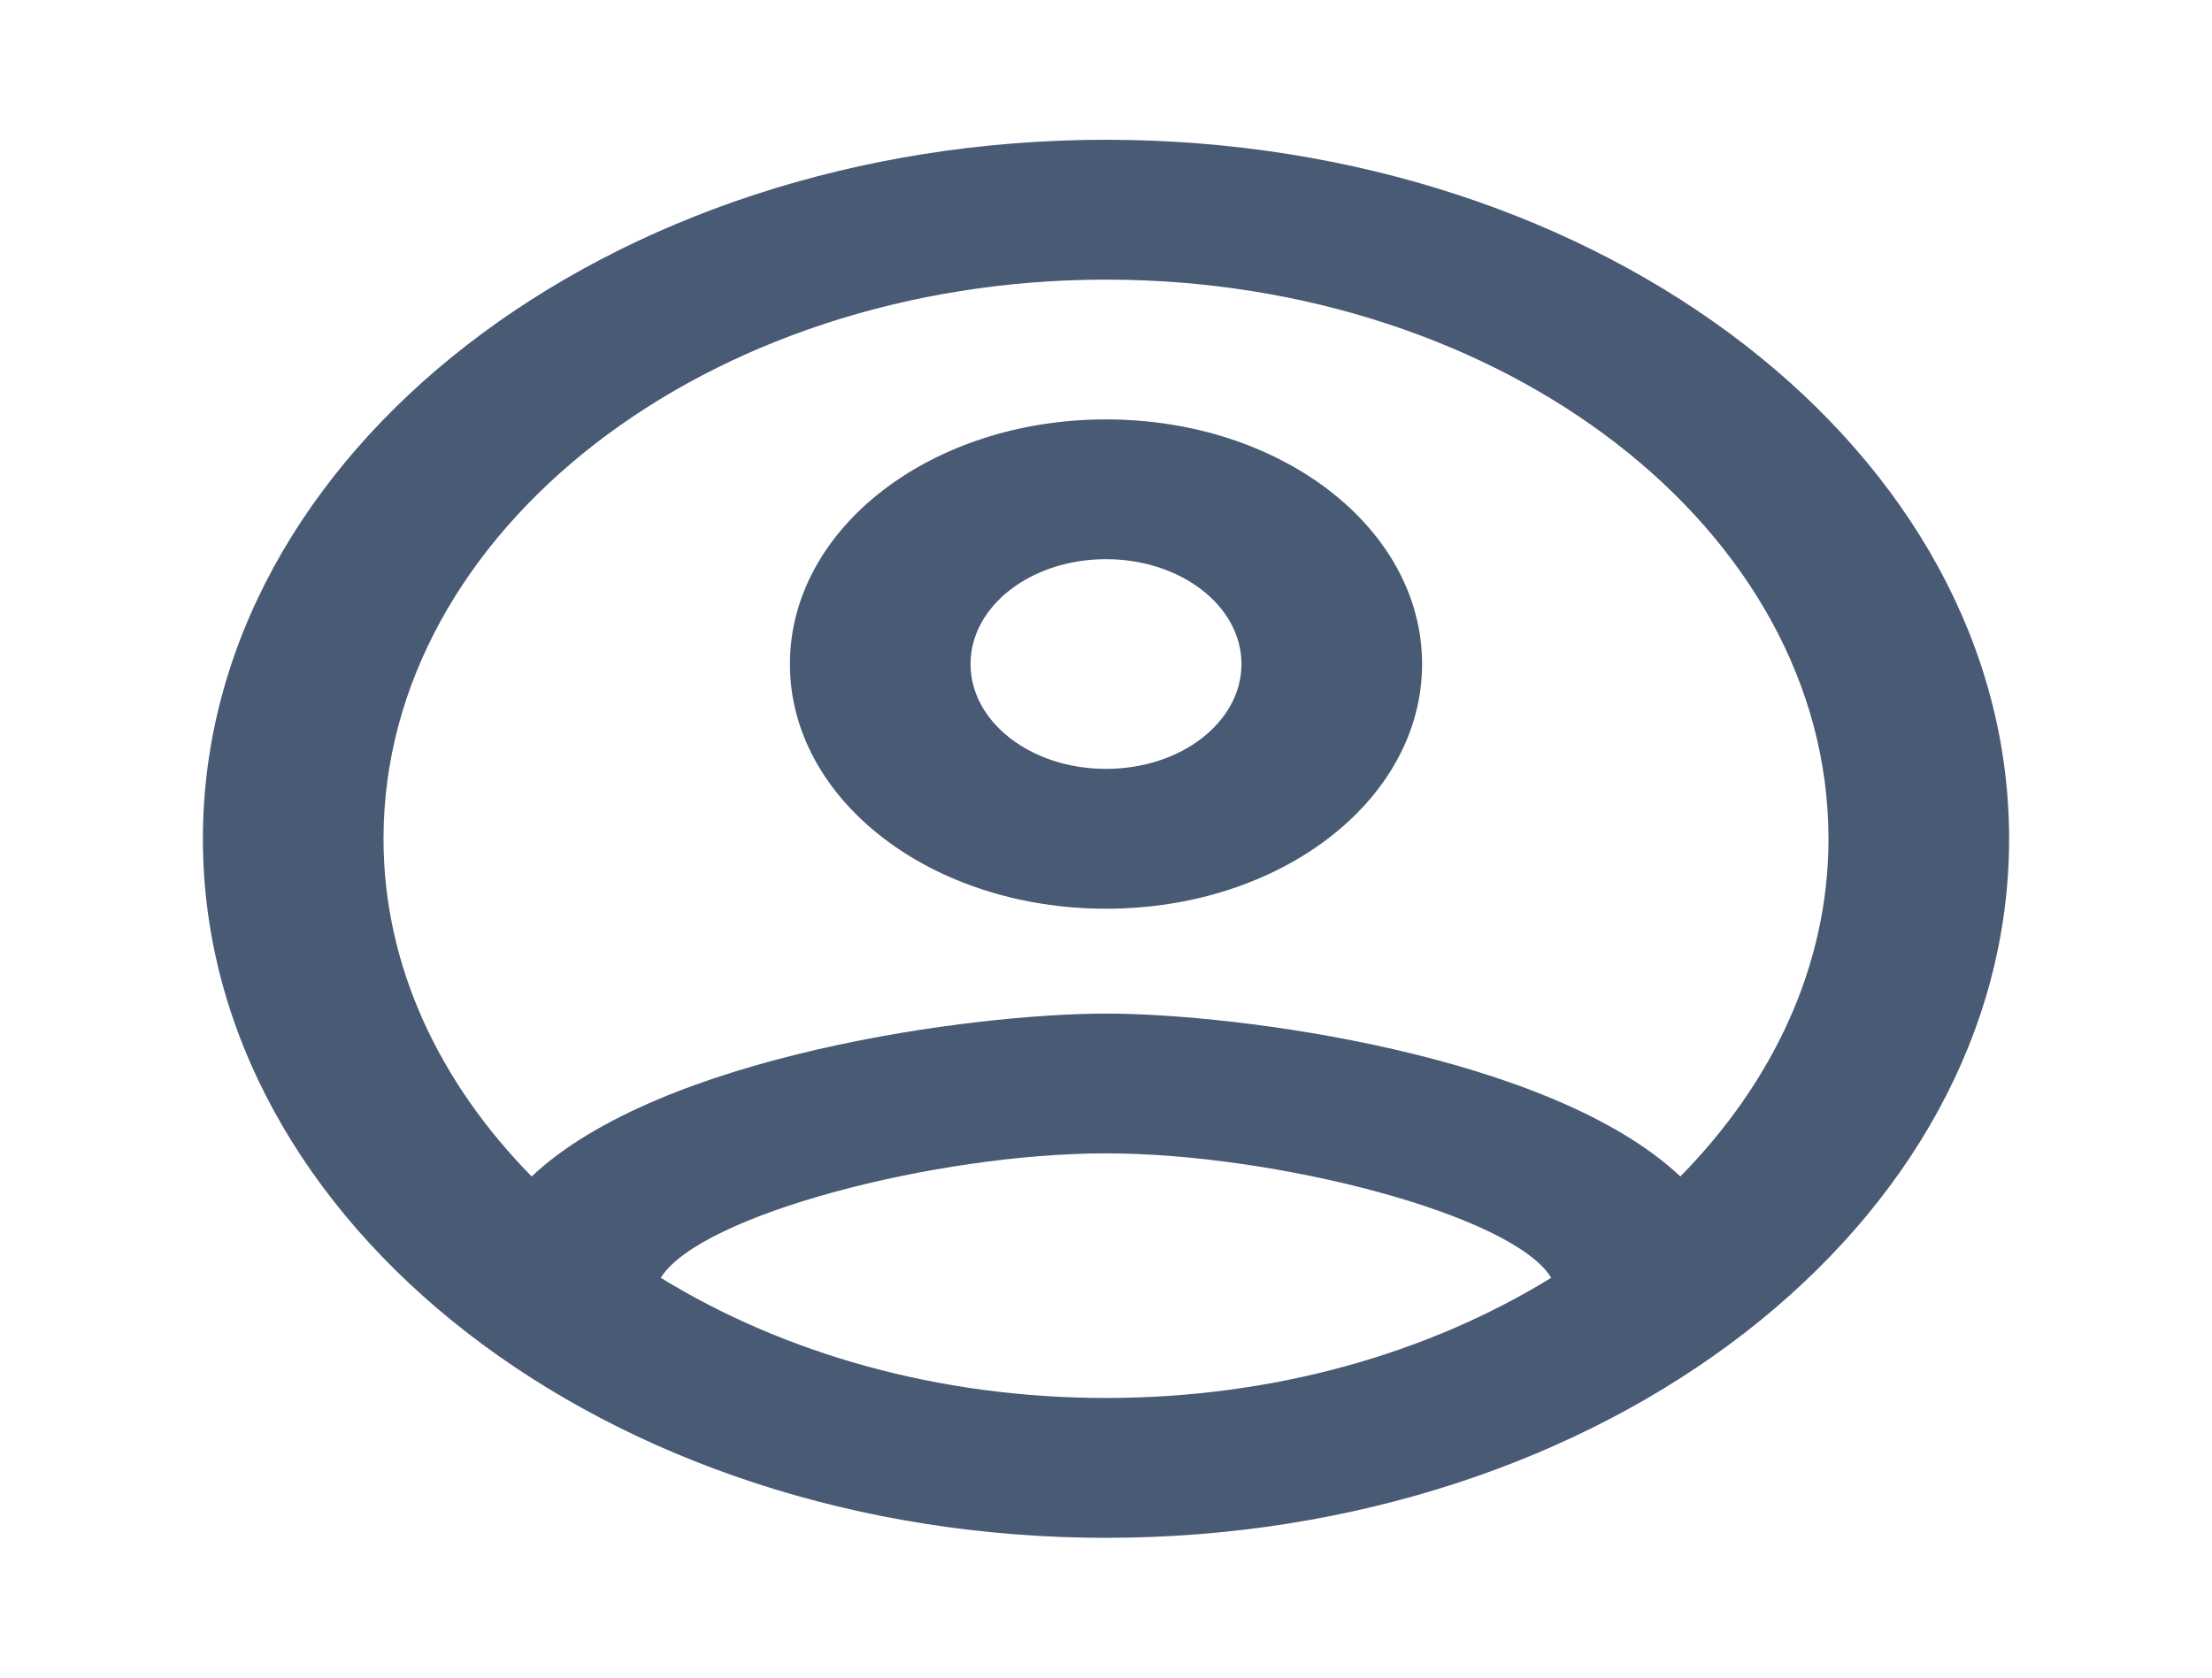 <svg width="29" height="22" viewBox="0 0 29 22" fill="none" xmlns="http://www.w3.org/2000/svg">
<path d="M14.5 1.833C7.964 1.833 2.66 5.94 2.66 11C2.66 16.06 7.964 20.167 14.5 20.167C21.036 20.167 26.34 16.06 26.34 11C26.34 5.94 21.036 1.833 14.5 1.833ZM8.663 16.757C9.172 15.932 12.274 15.125 14.5 15.125C16.726 15.125 19.84 15.932 20.337 16.757C18.727 17.747 16.702 18.333 14.5 18.333C12.298 18.333 10.273 17.747 8.663 16.757ZM22.03 15.428C20.337 13.832 16.229 13.292 14.5 13.292C12.771 13.292 8.663 13.832 6.97 15.428C5.762 14.199 5.028 12.668 5.028 11C5.028 6.958 9.278 3.667 14.5 3.667C19.721 3.667 23.972 6.958 23.972 11C23.972 12.668 23.238 14.199 22.03 15.428ZM14.5 5.5C12.203 5.5 10.356 6.93 10.356 8.708C10.356 10.487 12.203 11.917 14.5 11.917C16.797 11.917 18.644 10.487 18.644 8.708C18.644 6.93 16.797 5.5 14.5 5.5ZM14.5 10.083C13.517 10.083 12.724 9.469 12.724 8.708C12.724 7.948 13.517 7.333 14.5 7.333C15.483 7.333 16.276 7.948 16.276 8.708C16.276 9.469 15.483 10.083 14.5 10.083Z" fill="#495A75"/>
</svg>
